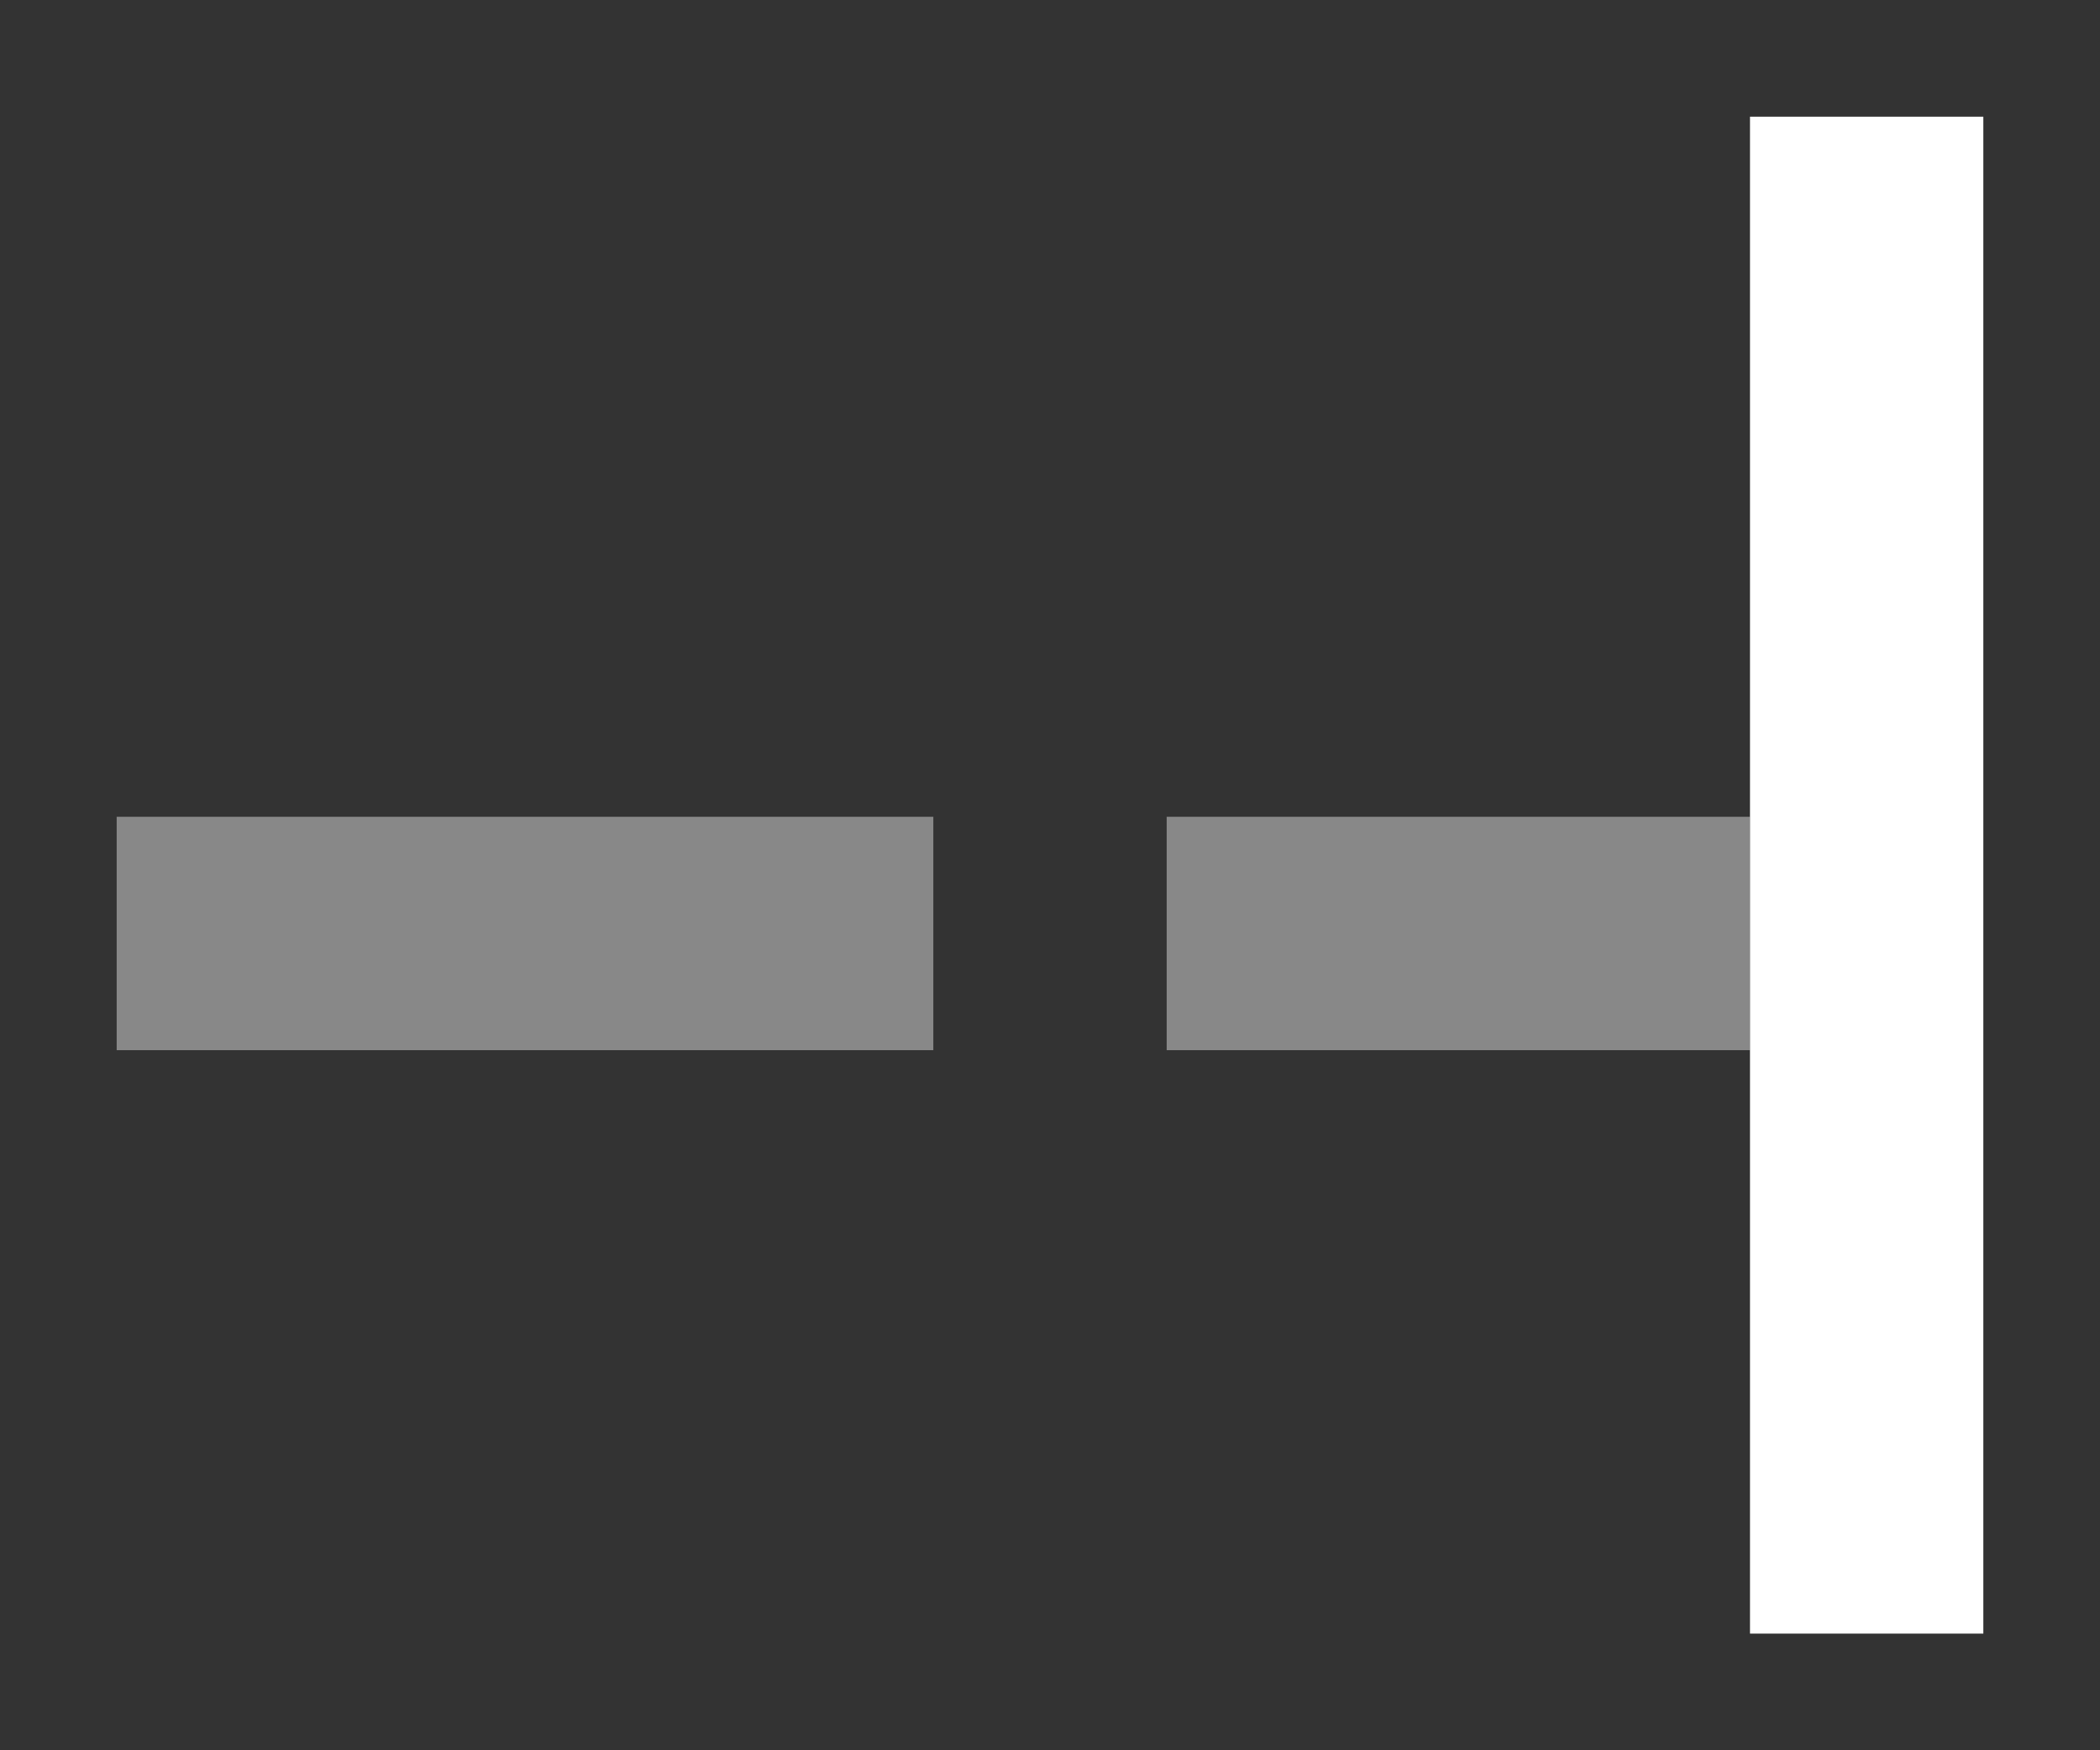 <?xml version="1.0" encoding="UTF-8" standalone="no"?>
<!-- Created with Inkscape (http://www.inkscape.org/) -->

<svg
   xmlns:dc="http://purl.org/dc/elements/1.1/"
   xmlns:cc="http://creativecommons.org/ns#"
   xmlns:rdf="http://www.w3.org/1999/02/22-rdf-syntax-ns#"
   xmlns:svg="http://www.w3.org/2000/svg"
   xmlns="http://www.w3.org/2000/svg"
   version="1.1"
   width="18"
   height="15"
   id="svg3118">
  <rect width="100%" height="100%" fill="#333333" stroke="none"/>
  <defs
     id="defs3128" />
  <g
     id="g3120"
     style="fill:#888888">
    <path
       d="m 10,7 h 5 V 9 H 10 z M 1,7 H 8 V 9 H 1 z"
       id="path3122" />
    <path
       d="m 15,14 0,-13 2,0 0,13 z"
       id="path3124"
       style="fill:#ffffff" />
  </g>
</svg>
